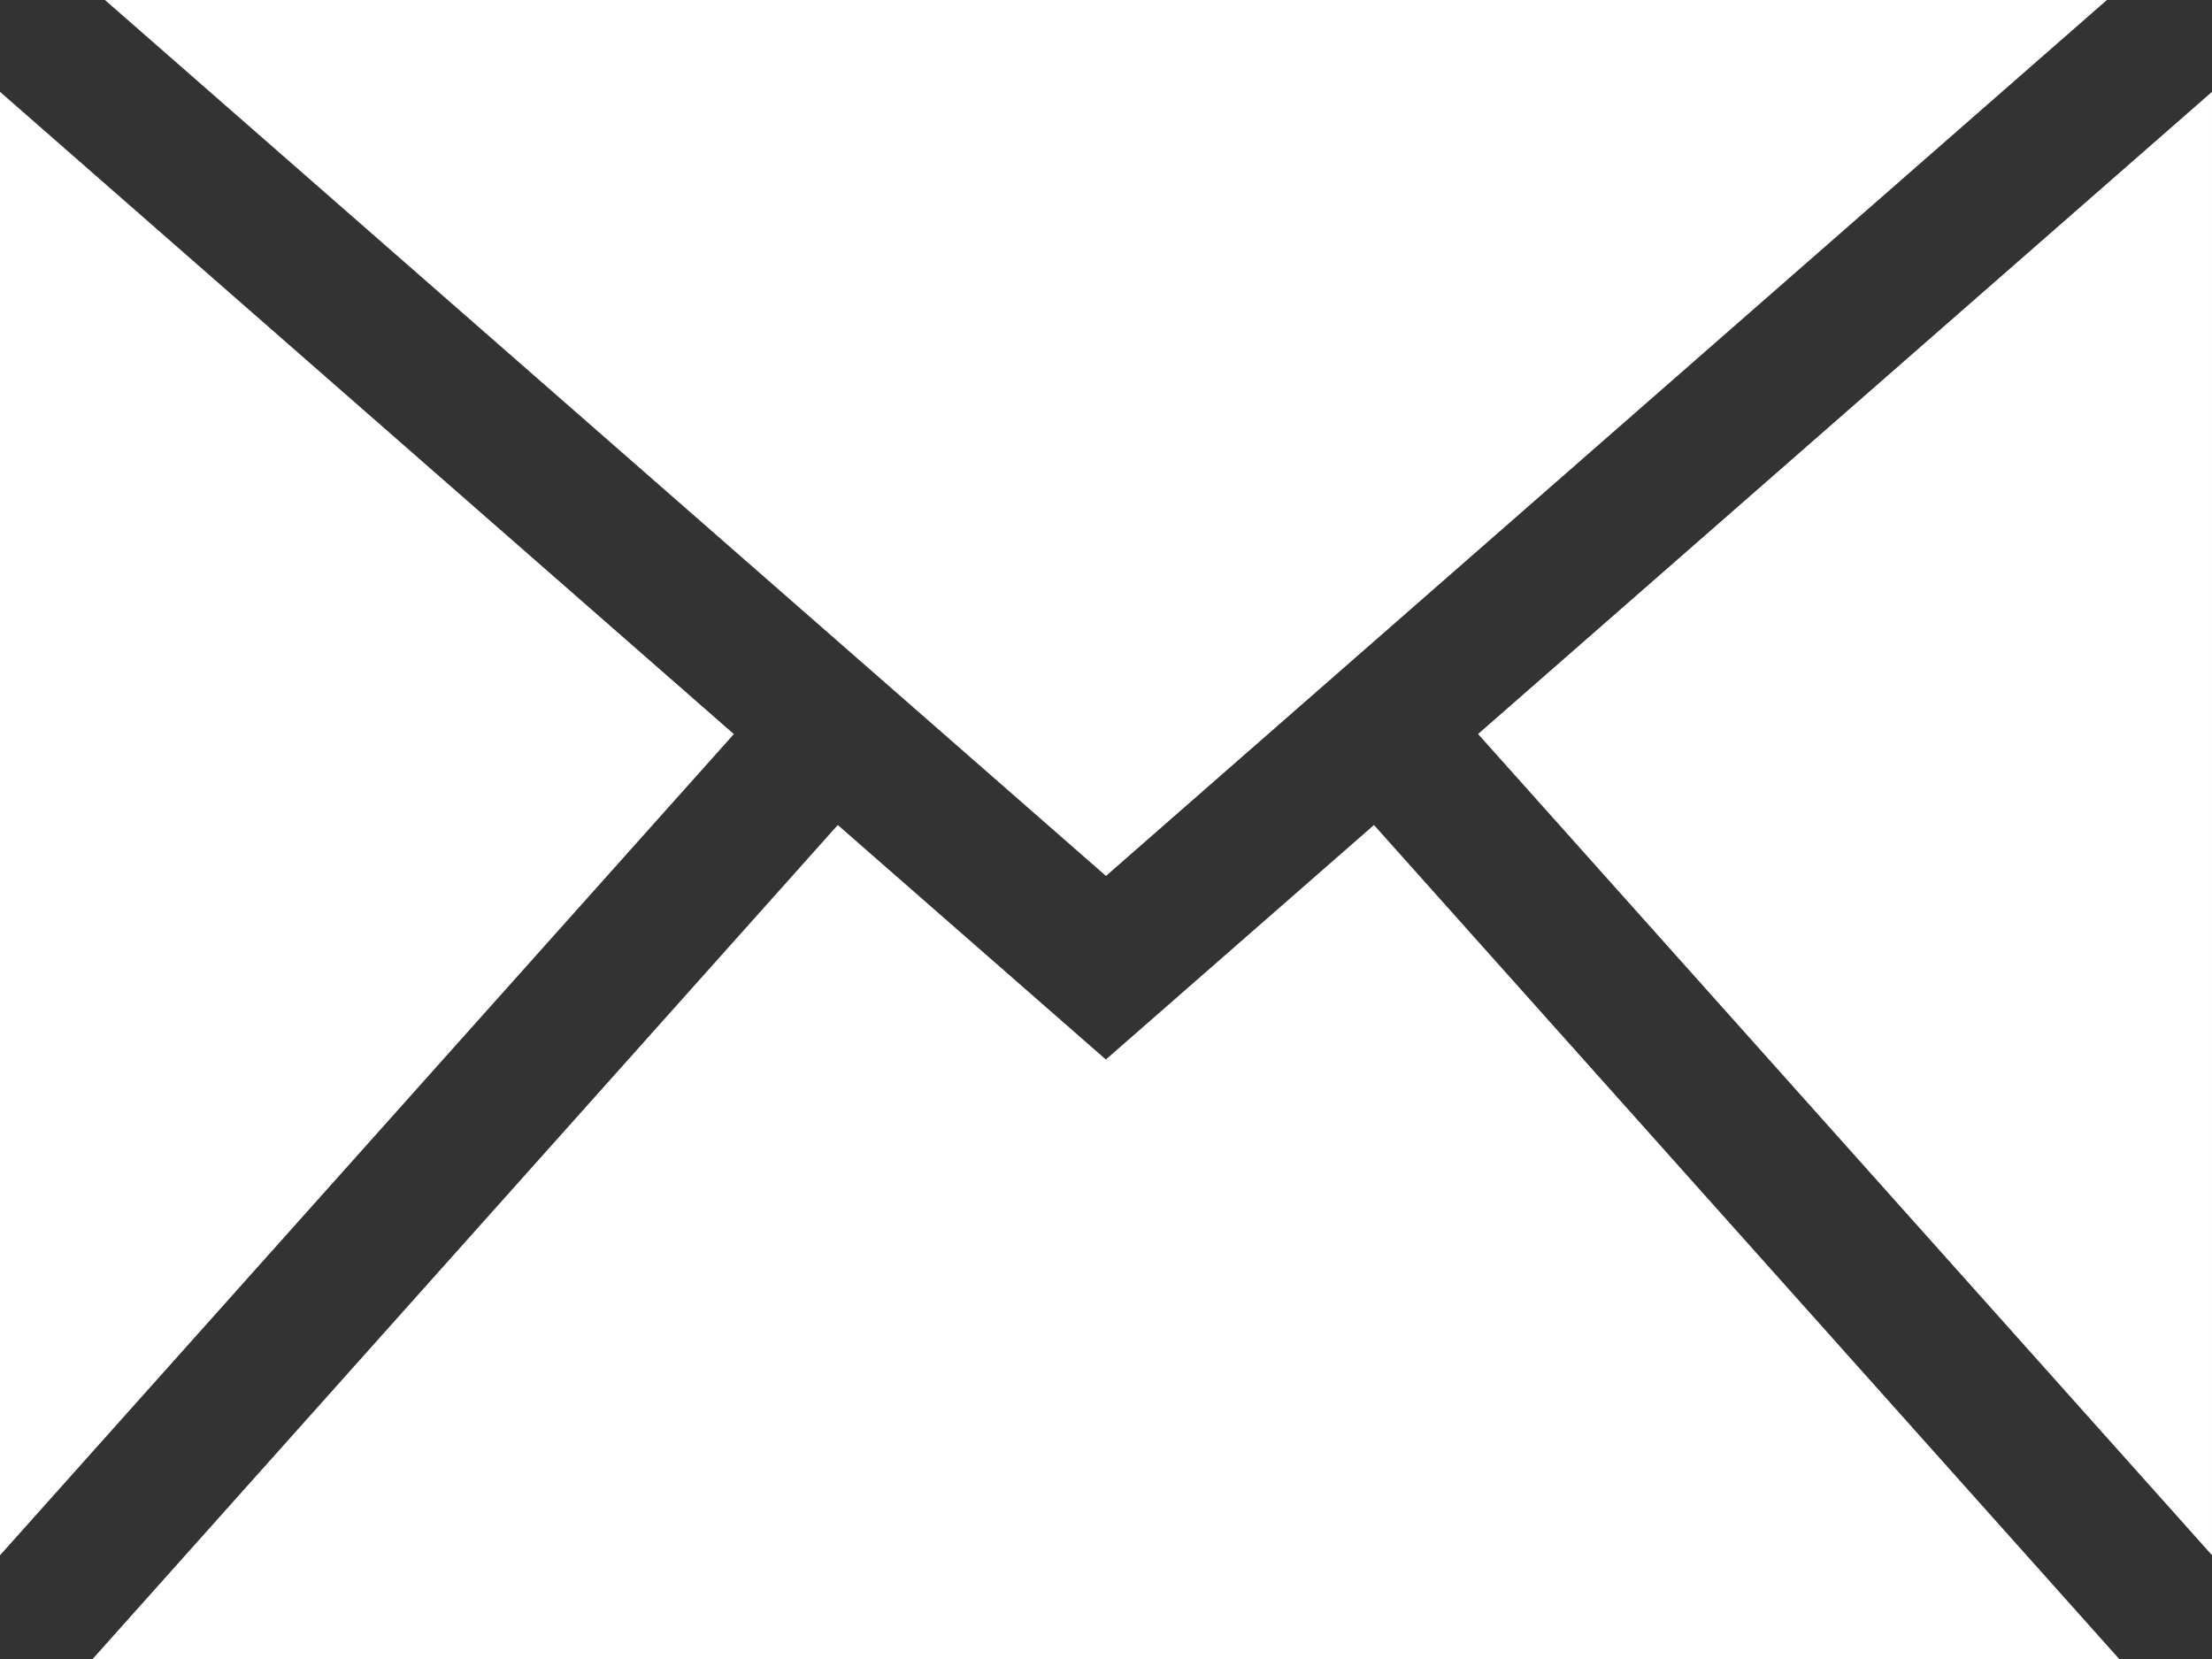 <svg xmlns="http://www.w3.org/2000/svg" width="26.667" height="20" viewBox="0 0 26.667 20">
  <rect x="0" y="0" width="26.667" height="20" fill="#333333" stroke="none"/>
  <path id="mail-4" d="M16.564,73.946,25.548,84H1.117L10.1,73.946l3.232,2.827ZM25.4,64H1.265L13.333,74.56Zm-7.581,8.849,8.848,9.9V65.107ZM0,65.107V82.75l8.847-9.9Z" transform="translate(0 -64)" fill="#fff"/>
</svg>
